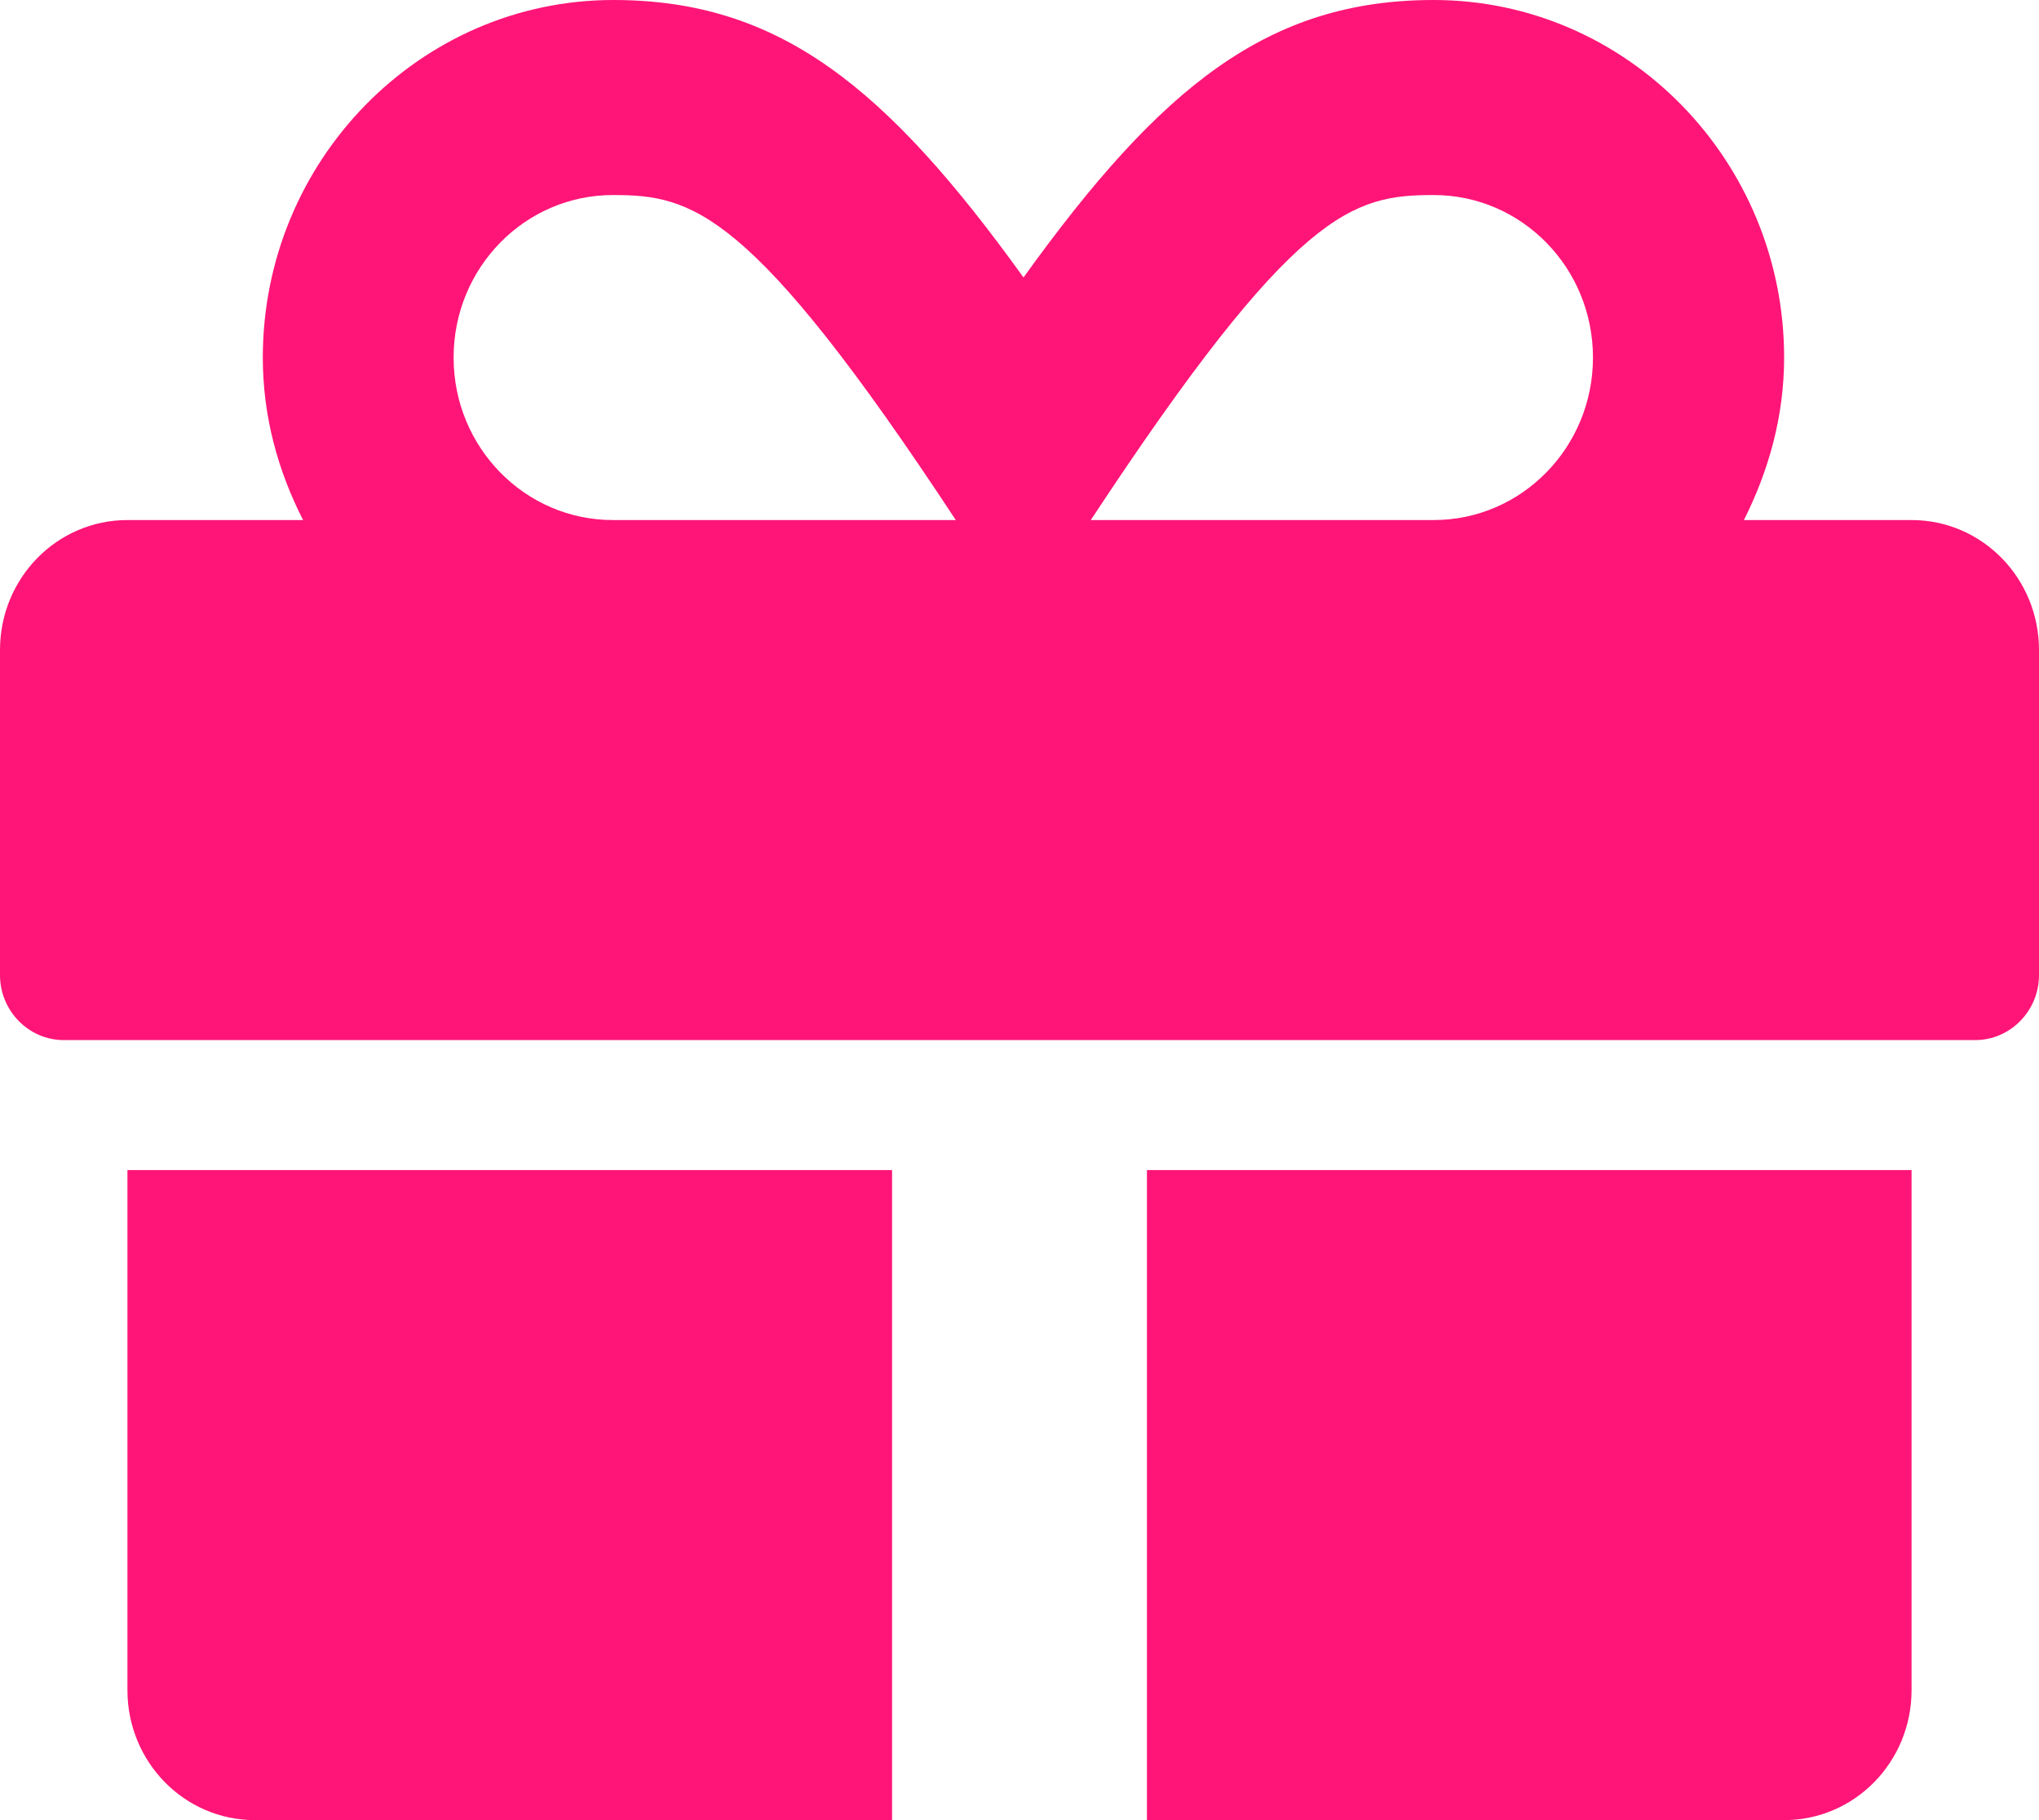 <svg width="28" height="25" viewBox="0 0 28 25" fill="none" xmlns="http://www.w3.org/2000/svg">
<path d="M1.75 23.214C1.75 24.202 2.532 25 3.5 25H12.25V16.071H1.75V23.214ZM26.25 7.143H23.948C24.287 6.468 24.5 5.72 24.5 4.911C24.5 2.204 22.34 0 19.688 0C17.413 0 15.941 1.189 14.055 3.811C12.168 1.189 10.697 0 8.422 0C5.77 0 3.609 2.204 3.609 4.911C3.609 5.72 3.817 6.468 4.162 7.143H1.75C0.782 7.143 0 7.941 0 8.929V13.393C0 13.884 0.394 14.286 0.875 14.286H27.125C27.606 14.286 28 13.884 28 13.393V8.929C28 7.941 27.218 7.143 26.25 7.143ZM8.416 7.143C7.208 7.143 6.229 6.144 6.229 4.911C6.229 3.677 7.208 2.679 8.416 2.679C9.505 2.679 10.309 2.863 13.125 7.143H8.416ZM19.688 7.143H14.979C17.79 2.874 18.572 2.679 19.688 2.679C20.896 2.679 21.875 3.677 21.875 4.911C21.875 6.144 20.896 7.143 19.688 7.143ZM15.75 25H24.5C25.468 25 26.25 24.202 26.25 23.214V16.071H15.75V25Z" fill="#FF1577"/>
</svg>
